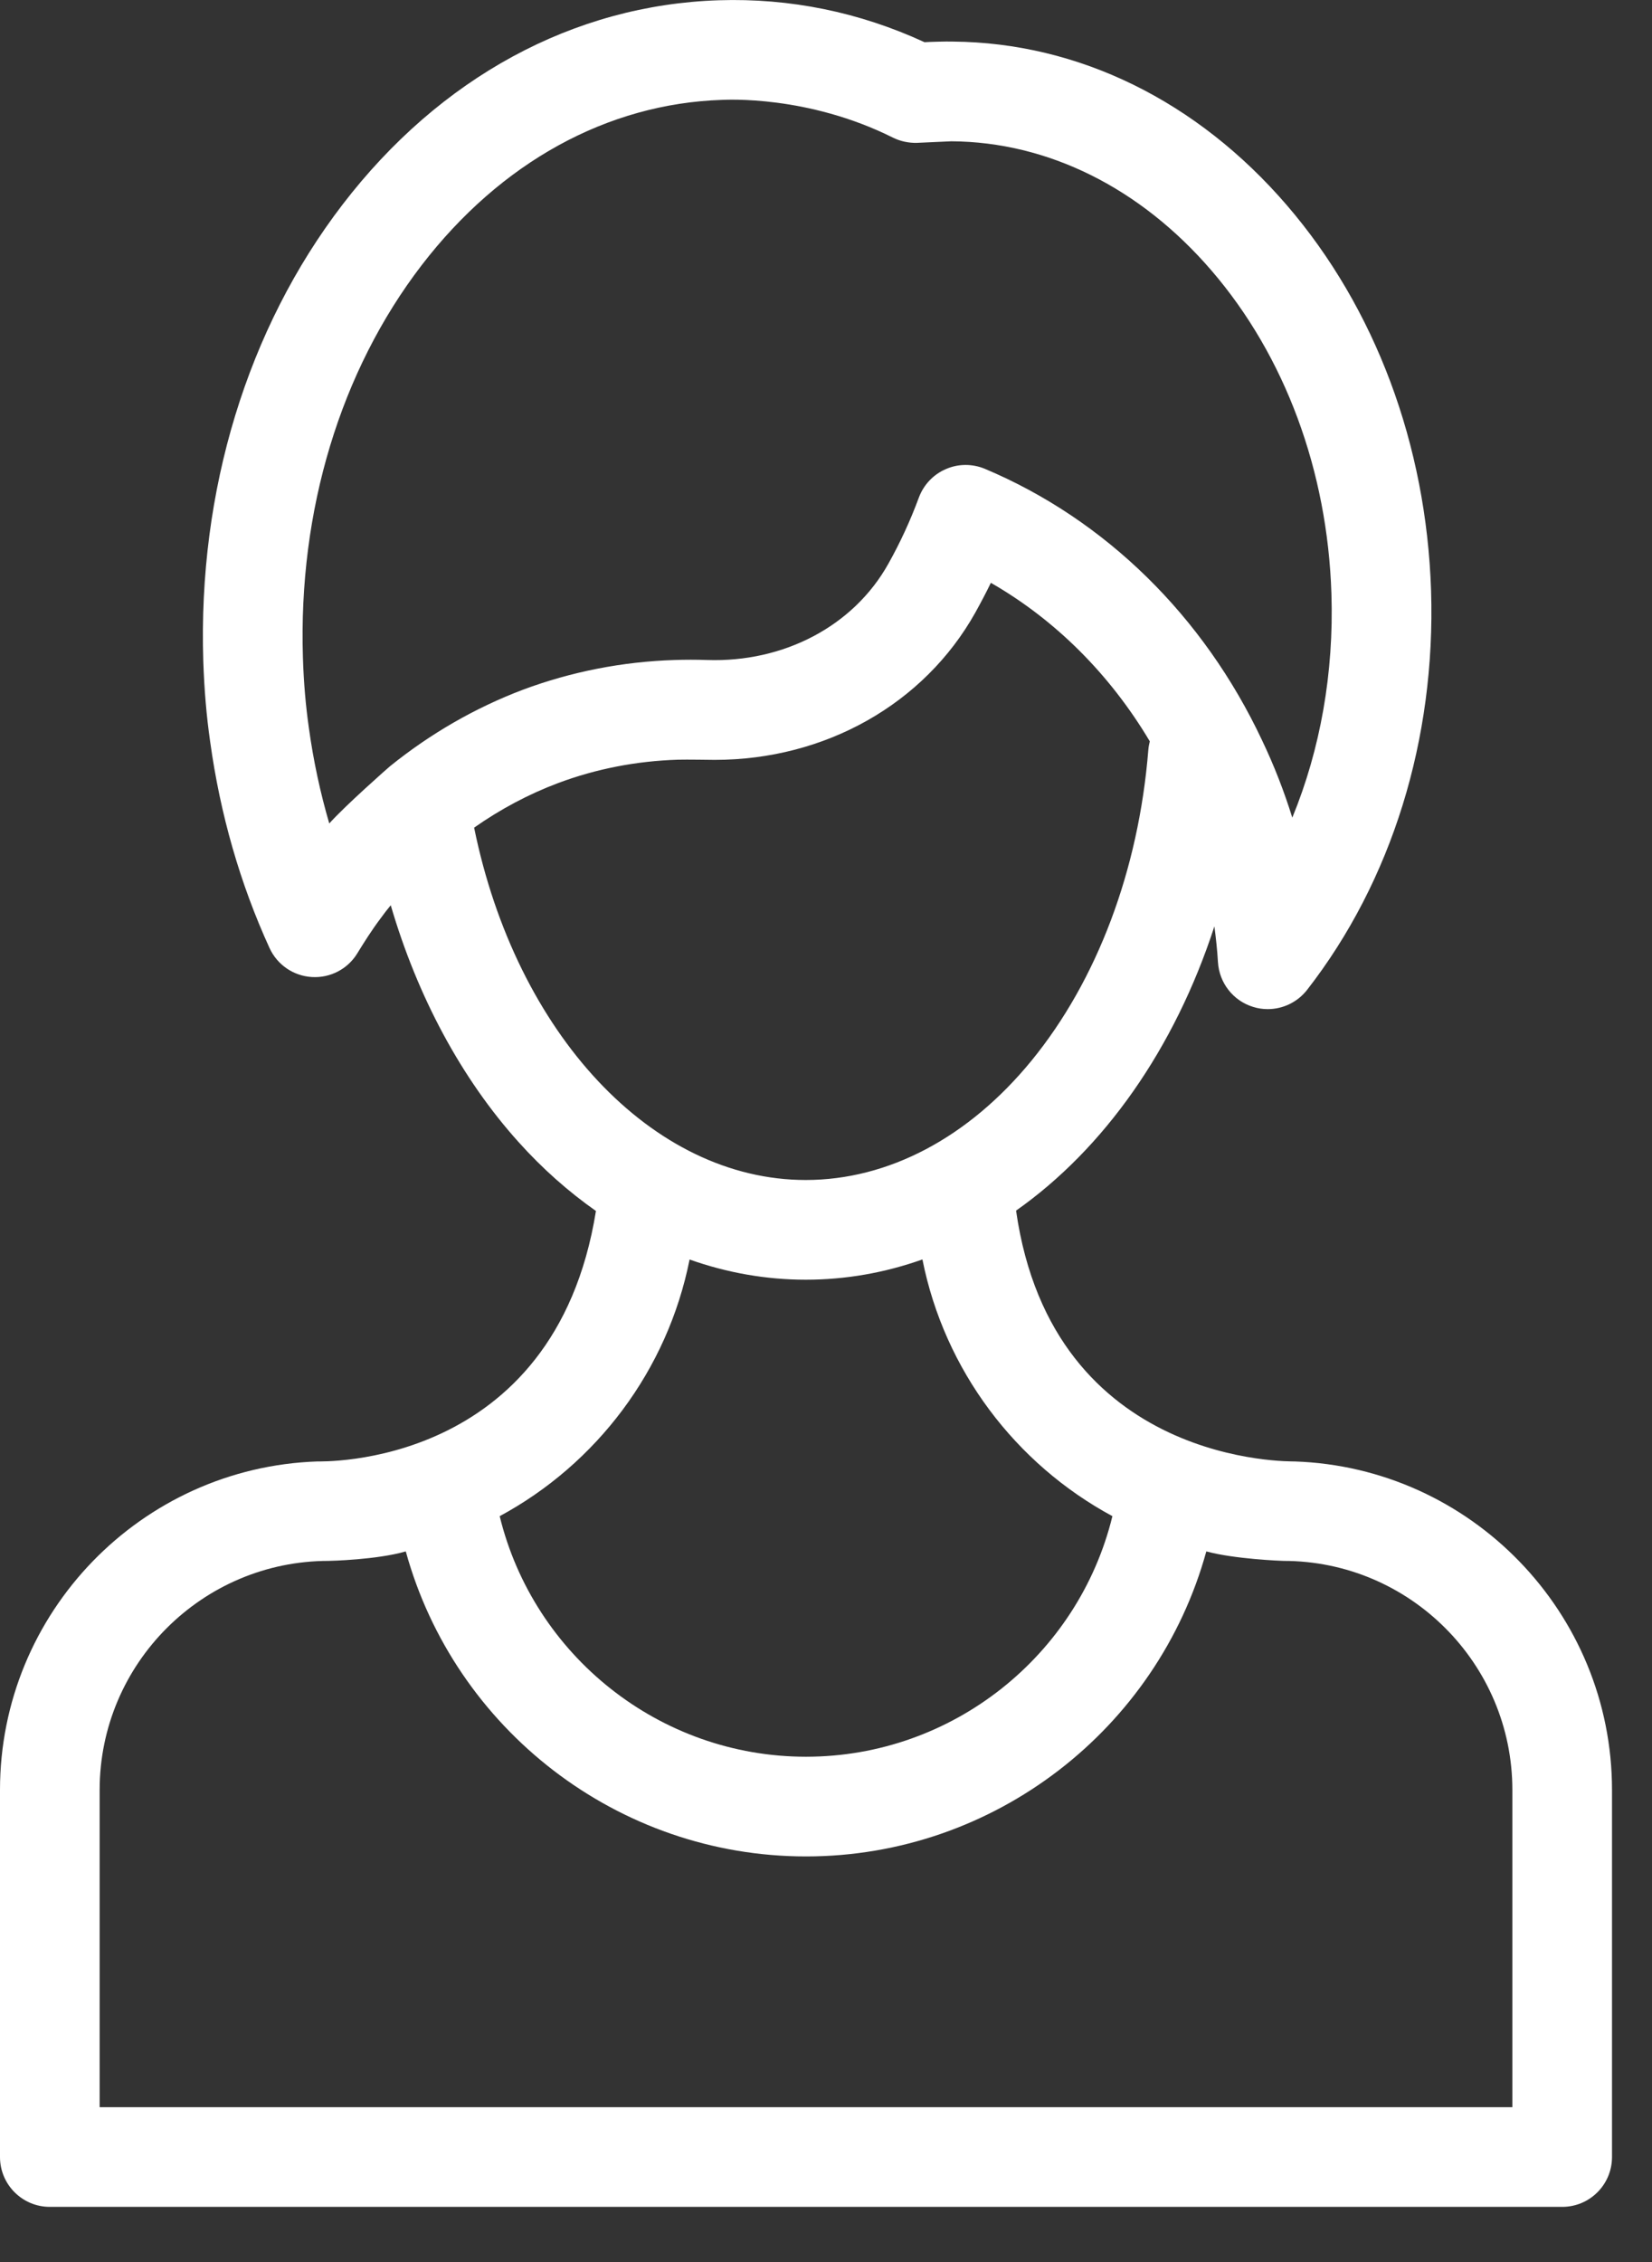 <?xml version="1.0" encoding="UTF-8"?>
<svg width="19px" height="26px" viewBox="0 0 19 26" version="1.1" xmlns="http://www.w3.org/2000/svg" xmlns:xlink="http://www.w3.org/1999/xlink">
    <rect x="0" y="0" width="19" height="26" fill="#333333" stroke="none"/>
    <!-- Generator: Sketch 41.1 (35376) - http://www.bohemiancoding.com/sketch -->
    <title>account icon</title>
    <desc>Created with Sketch.</desc>
    <defs></defs>
    <g id="Symbols" stroke="none" stroke-width="1" fill="none" fill-rule="evenodd">
        <g id="dropdown---logged-in" transform="translate(-20, -307)" fill="#FFFFFF">
            <g id="dropdown---logged-out" transform="translate(0, -2)">
                <g id="account-icon" transform="translate(20, 309)">
                    <path d="M17.394,24.22 L1.146,24.22 L1.146,20.574 C1.146,19.122 2.328,17.941 3.78,17.941 C3.8,17.941 4.336,17.928 4.667,17.832 C5.228,19.871 7.101,21.338 9.27,21.338 C11.439,21.338 13.312,19.871 13.874,17.832 C14.196,17.92 14.74,17.941 14.761,17.941 C16.213,17.941 17.394,19.122 17.394,20.574 L17.394,24.22 L17.394,24.22 Z M7.931,14.477 C8.363,14.63 8.812,14.709 9.267,14.709 C9.731,14.709 10.181,14.628 10.609,14.476 C10.863,15.753 11.682,16.827 12.794,17.427 C12.403,19.029 10.954,20.192 9.27,20.192 C7.586,20.192 6.138,19.029 5.747,17.427 C6.858,16.828 7.677,15.753 7.931,14.477 L7.931,14.477 Z M5.453,9.513 C5.755,9.301 6.078,9.129 6.418,9.001 C6.856,8.837 7.32,8.747 7.797,8.732 C7.894,8.729 8.177,8.734 8.22,8.734 C9.489,8.734 10.629,8.093 11.218,7.04 C11.28,6.928 11.34,6.815 11.396,6.699 C12.136,7.123 12.765,7.75 13.224,8.521 C13.216,8.553 13.21,8.586 13.207,8.621 C13.096,10.001 12.618,11.269 11.863,12.192 C11.139,13.076 10.217,13.563 9.267,13.563 C7.5,13.563 5.935,11.879 5.453,9.513 L5.453,9.513 Z M3.787,9.465 C3.683,9.109 3.604,8.742 3.552,8.364 C3.516,8.111 3.493,7.848 3.484,7.56 C3.43,5.868 3.915,4.266 4.849,3.049 C5.758,1.866 6.985,1.191 8.305,1.148 C8.349,1.147 9.287,1.091 10.27,1.582 C10.354,1.624 10.454,1.645 10.547,1.642 C10.558,1.641 10.933,1.624 10.942,1.624 C12.053,1.631 13.115,2.159 13.933,3.109 C14.778,4.09 15.268,5.41 15.313,6.825 C15.342,7.733 15.186,8.612 14.863,9.398 C14.769,9.096 14.654,8.8 14.517,8.513 C13.844,7.08 12.711,5.971 11.328,5.389 C11.184,5.329 11.021,5.329 10.878,5.392 C10.734,5.454 10.623,5.572 10.568,5.719 C10.471,5.982 10.353,6.238 10.217,6.48 C9.819,7.193 9.018,7.617 8.129,7.586 C8.007,7.582 7.882,7.582 7.76,7.586 C7.159,7.605 6.573,7.72 6.016,7.927 C5.464,8.136 4.951,8.432 4.487,8.806 C4.469,8.82 3.965,9.265 3.787,9.465 L3.787,9.465 Z M14.891,16.798 C14.871,16.796 12.107,16.867 11.686,13.915 C12.698,13.203 13.509,12.055 13.967,10.648 C13.985,10.784 14,10.922 14.008,11.06 C14.023,11.298 14.183,11.503 14.411,11.573 C14.467,11.591 14.524,11.599 14.58,11.599 C14.754,11.599 14.922,11.52 15.033,11.378 C16.007,10.127 16.513,8.497 16.459,6.789 C16.405,5.112 15.817,3.54 14.802,2.361 C13.768,1.159 12.404,0.491 10.961,0.478 C10.888,0.475 10.675,0.482 10.633,0.485 C9.882,0.139 9.086,-0.023 8.268,0.003 C6.598,0.056 5.061,0.89 3.94,2.351 C2.845,3.778 2.276,5.641 2.338,7.597 C2.349,7.928 2.375,8.233 2.417,8.524 C2.532,9.358 2.761,10.156 3.1,10.897 C3.188,11.089 3.375,11.218 3.587,11.23 C3.799,11.243 4,11.138 4.11,10.957 C4.18,10.843 4.273,10.694 4.378,10.555 C4.415,10.503 4.454,10.454 4.494,10.405 C4.801,11.454 5.307,12.398 5.965,13.128 C6.24,13.434 6.539,13.698 6.854,13.919 C6.376,16.896 3.669,16.796 3.649,16.798 C1.625,16.867 7.10542736e-14,18.534 7.10542736e-14,20.574 L7.10542736e-14,24.793 C7.10542736e-14,25.11 0.257,25.366 0.573,25.366 L17.967,25.366 C18.284,25.366 18.54,25.11 18.54,24.793 L18.54,20.574 C18.54,18.534 16.915,16.867 14.891,16.798 L14.891,16.798 Z" id="Fill-1"></path>
                </g>
            </g>
        </g>
    </g>
</svg>